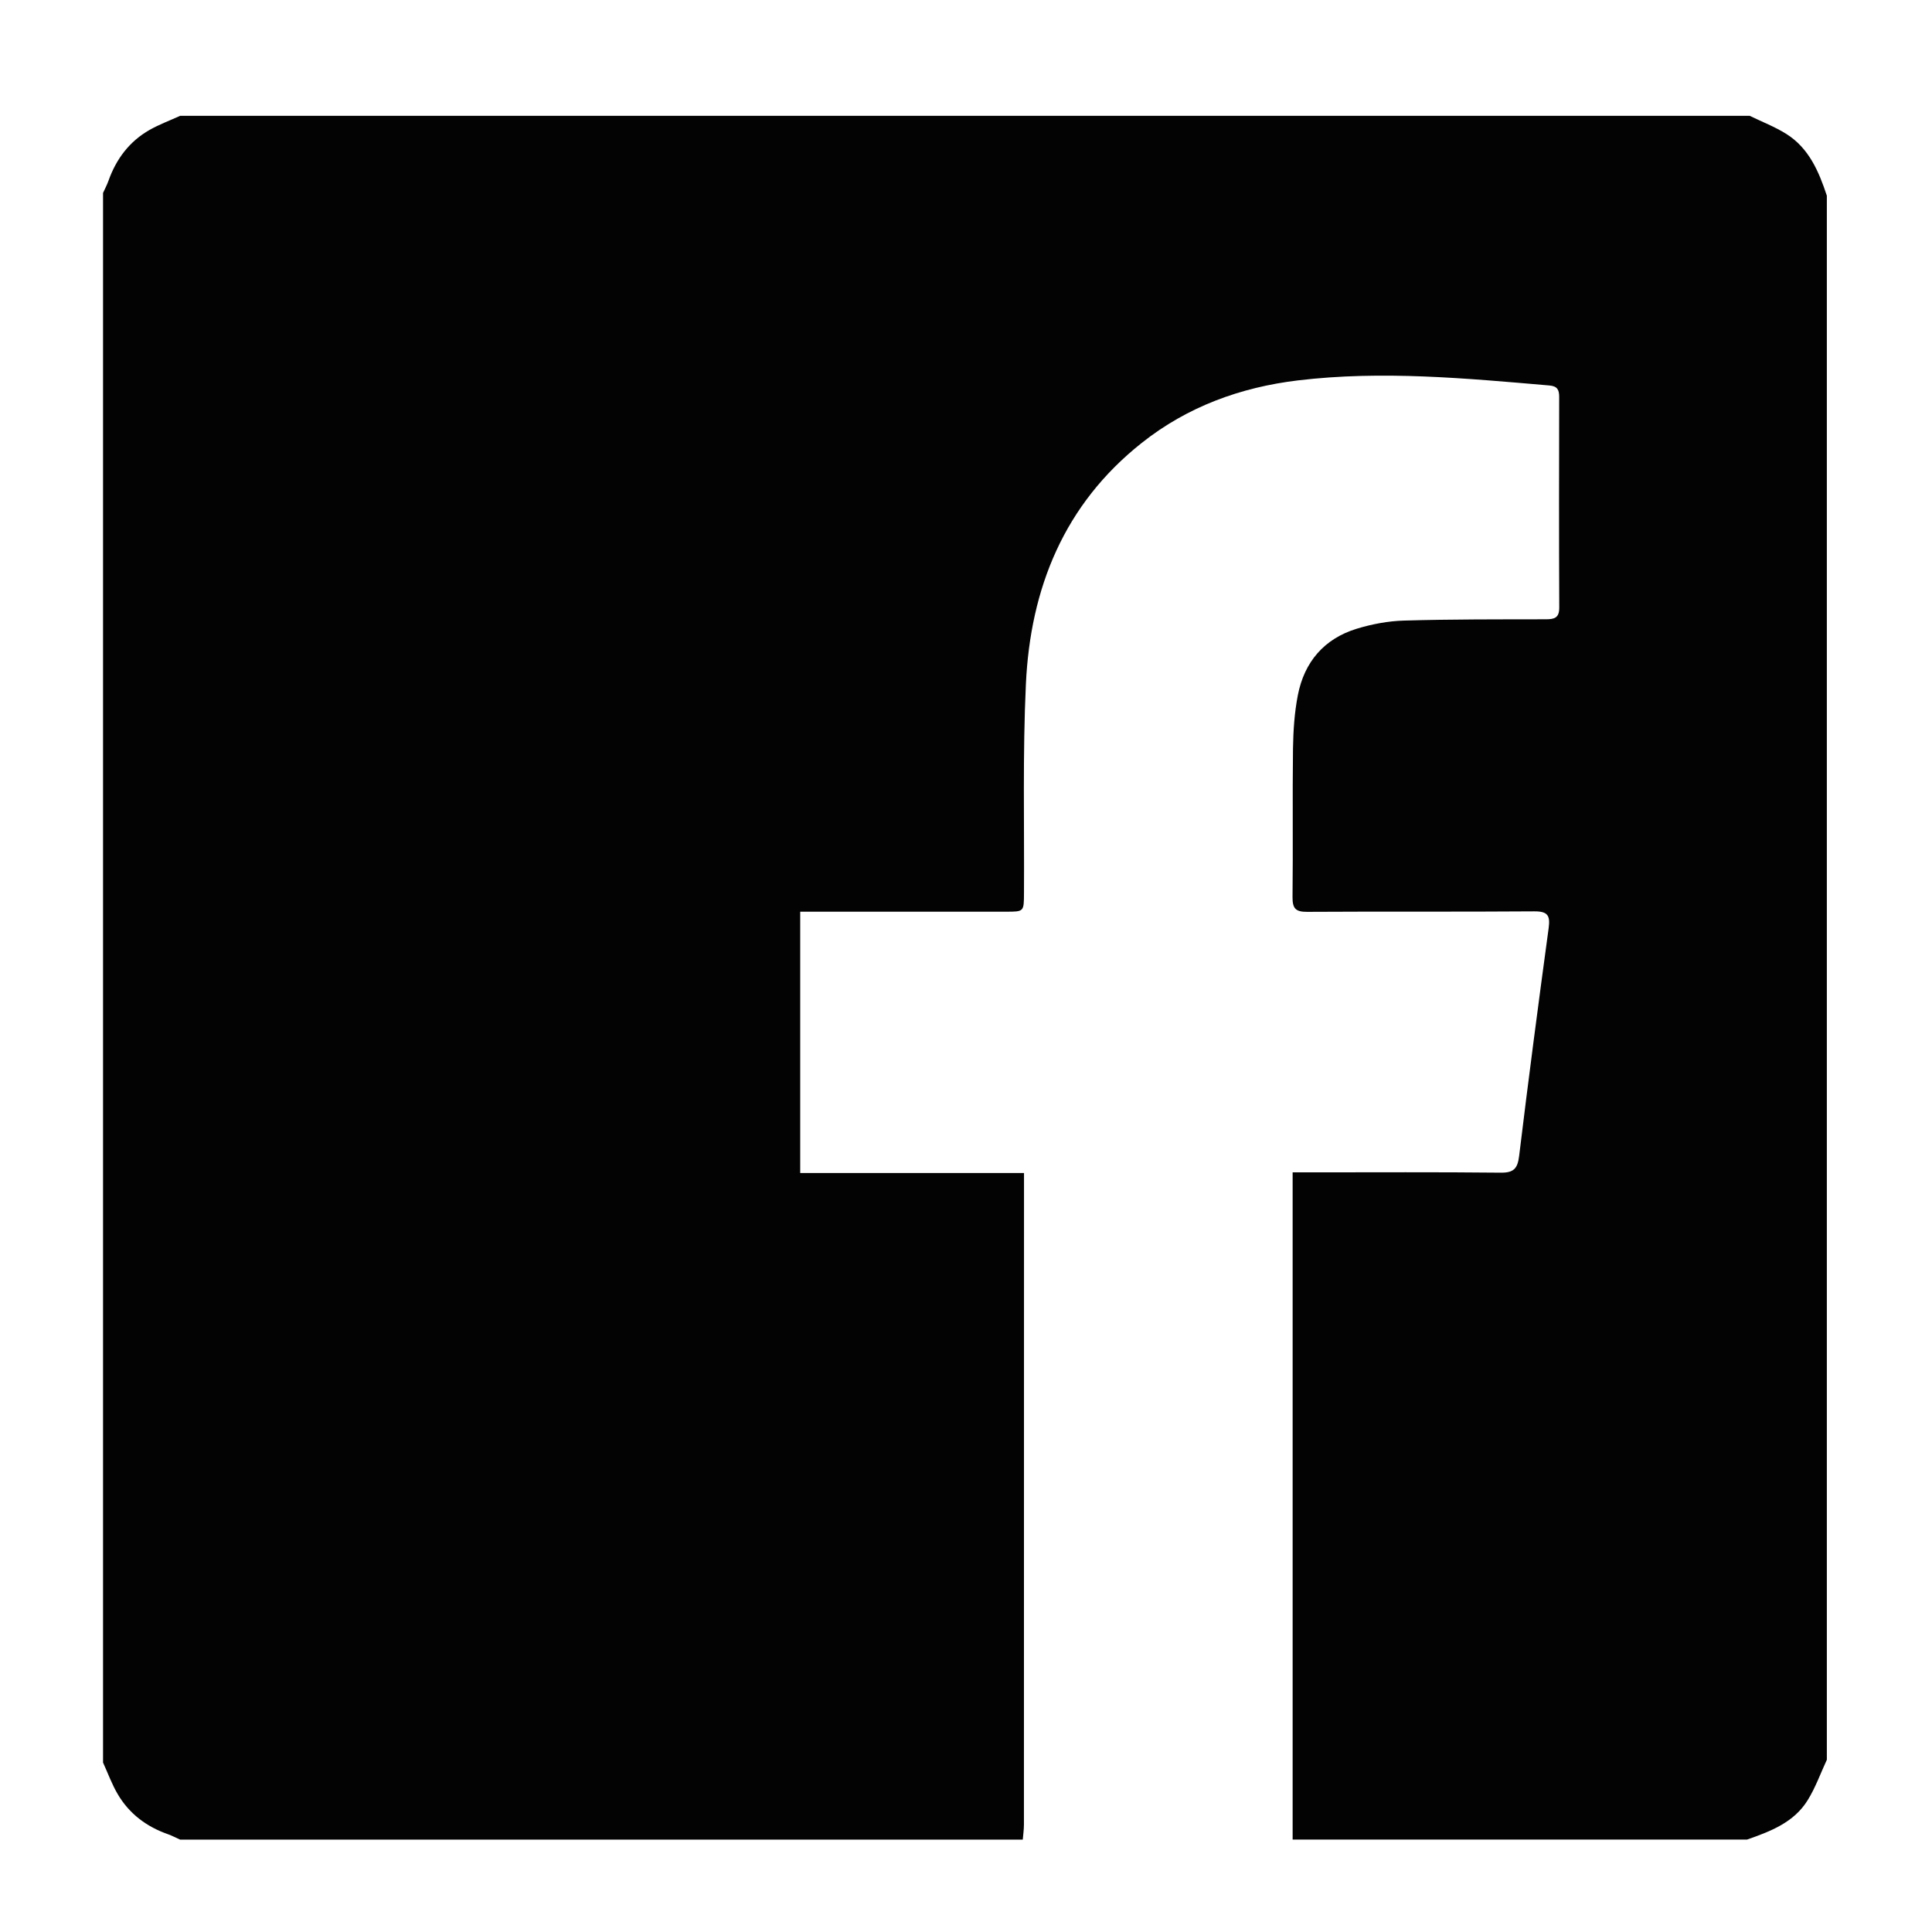 <?xml version="1.0" encoding="utf-8"?>
<!-- Generator: Adobe Illustrator 17.0.0, SVG Export Plug-In . SVG Version: 6.00 Build 0)  -->
<!DOCTYPE svg PUBLIC "-//W3C//DTD SVG 1.1//EN" "http://www.w3.org/Graphics/SVG/1.1/DTD/svg11.dtd">
<svg version="1.1" id="Layer_1" xmlns="http://www.w3.org/2000/svg" xmlns:xlink="http://www.w3.org/1999/xlink" x="0px" y="0px"
	 width="75px" height="75px" viewBox="0 0 75 75" enable-background="new 0 0 75 75" xml:space="preserve">
<g>
	<path fill="#030303" d="M39.704,71.414c-10.904,0-21.808,0-32.712,0c-0.157-0.07-0.311-0.152-0.475-0.211
		c-0.828-0.291-1.497-0.791-1.943-1.547C4.344,69.268,4.189,68.834,4,68.422C4,48.111,4,27.8,4,7.49
		c0.071-0.158,0.154-0.31,0.211-0.473C4.512,6.17,5.022,5.491,5.805,5.044C6.183,4.83,6.596,4.677,6.992,4.497
		c20.312,0,40.622,0,60.933,0c0.474,0.231,0.974,0.423,1.418,0.701c0.88,0.553,1.264,1.458,1.575,2.399c0,20.239,0,40.477,0,60.717
		c-0.245,0.527-0.442,1.084-0.746,1.572c-0.535,0.865-1.446,1.209-2.354,1.527c-5.879,0-11.759,0-17.638,0c0-8.615,0-17.23,0-25.902
		c0.285,0,0.493,0,0.704,0c2.458,0,4.916-0.014,7.374,0.012c0.509,0.006,0.655-0.162,0.715-0.652c0.358-2.951,0.746-5.9,1.146-8.845
		c0.066-0.491-0.04-0.651-0.563-0.647c-2.938,0.022-5.878,0.001-8.816,0.019c-0.451,0.003-0.567-0.138-0.564-0.575
		c0.022-1.923-0.006-3.847,0.018-5.771c0.011-0.691,0.057-1.394,0.189-2.069c0.252-1.287,1.02-2.189,2.287-2.576
		c0.59-0.18,1.22-0.299,1.835-0.316c1.832-0.054,3.668-0.047,5.502-0.05c0.338,0,0.525-0.054,0.523-0.46
		c-0.013-2.726-0.008-5.45-0.003-8.176c0-0.274-0.072-0.416-0.384-0.441c-3.247-0.279-6.498-0.587-9.755-0.197
		c-2.226,0.267-4.293,1.019-6.067,2.428c-3.013,2.387-4.323,5.637-4.496,9.365c-0.126,2.702-0.058,5.413-0.074,8.12
		c-0.004,0.711-0.001,0.712-0.692,0.712c-2.457,0.001-4.915,0.001-7.373,0.001c-0.205,0-0.411,0-0.622,0c0,3.417,0,6.739,0,10.143
		c2.905,0,5.777,0,8.688,0c0,0.256,0,0.432,0,0.609c0,8.229,0,16.459-0.003,24.688C39.748,71.025,39.72,71.221,39.704,71.414z"/>
</g>
</svg>
